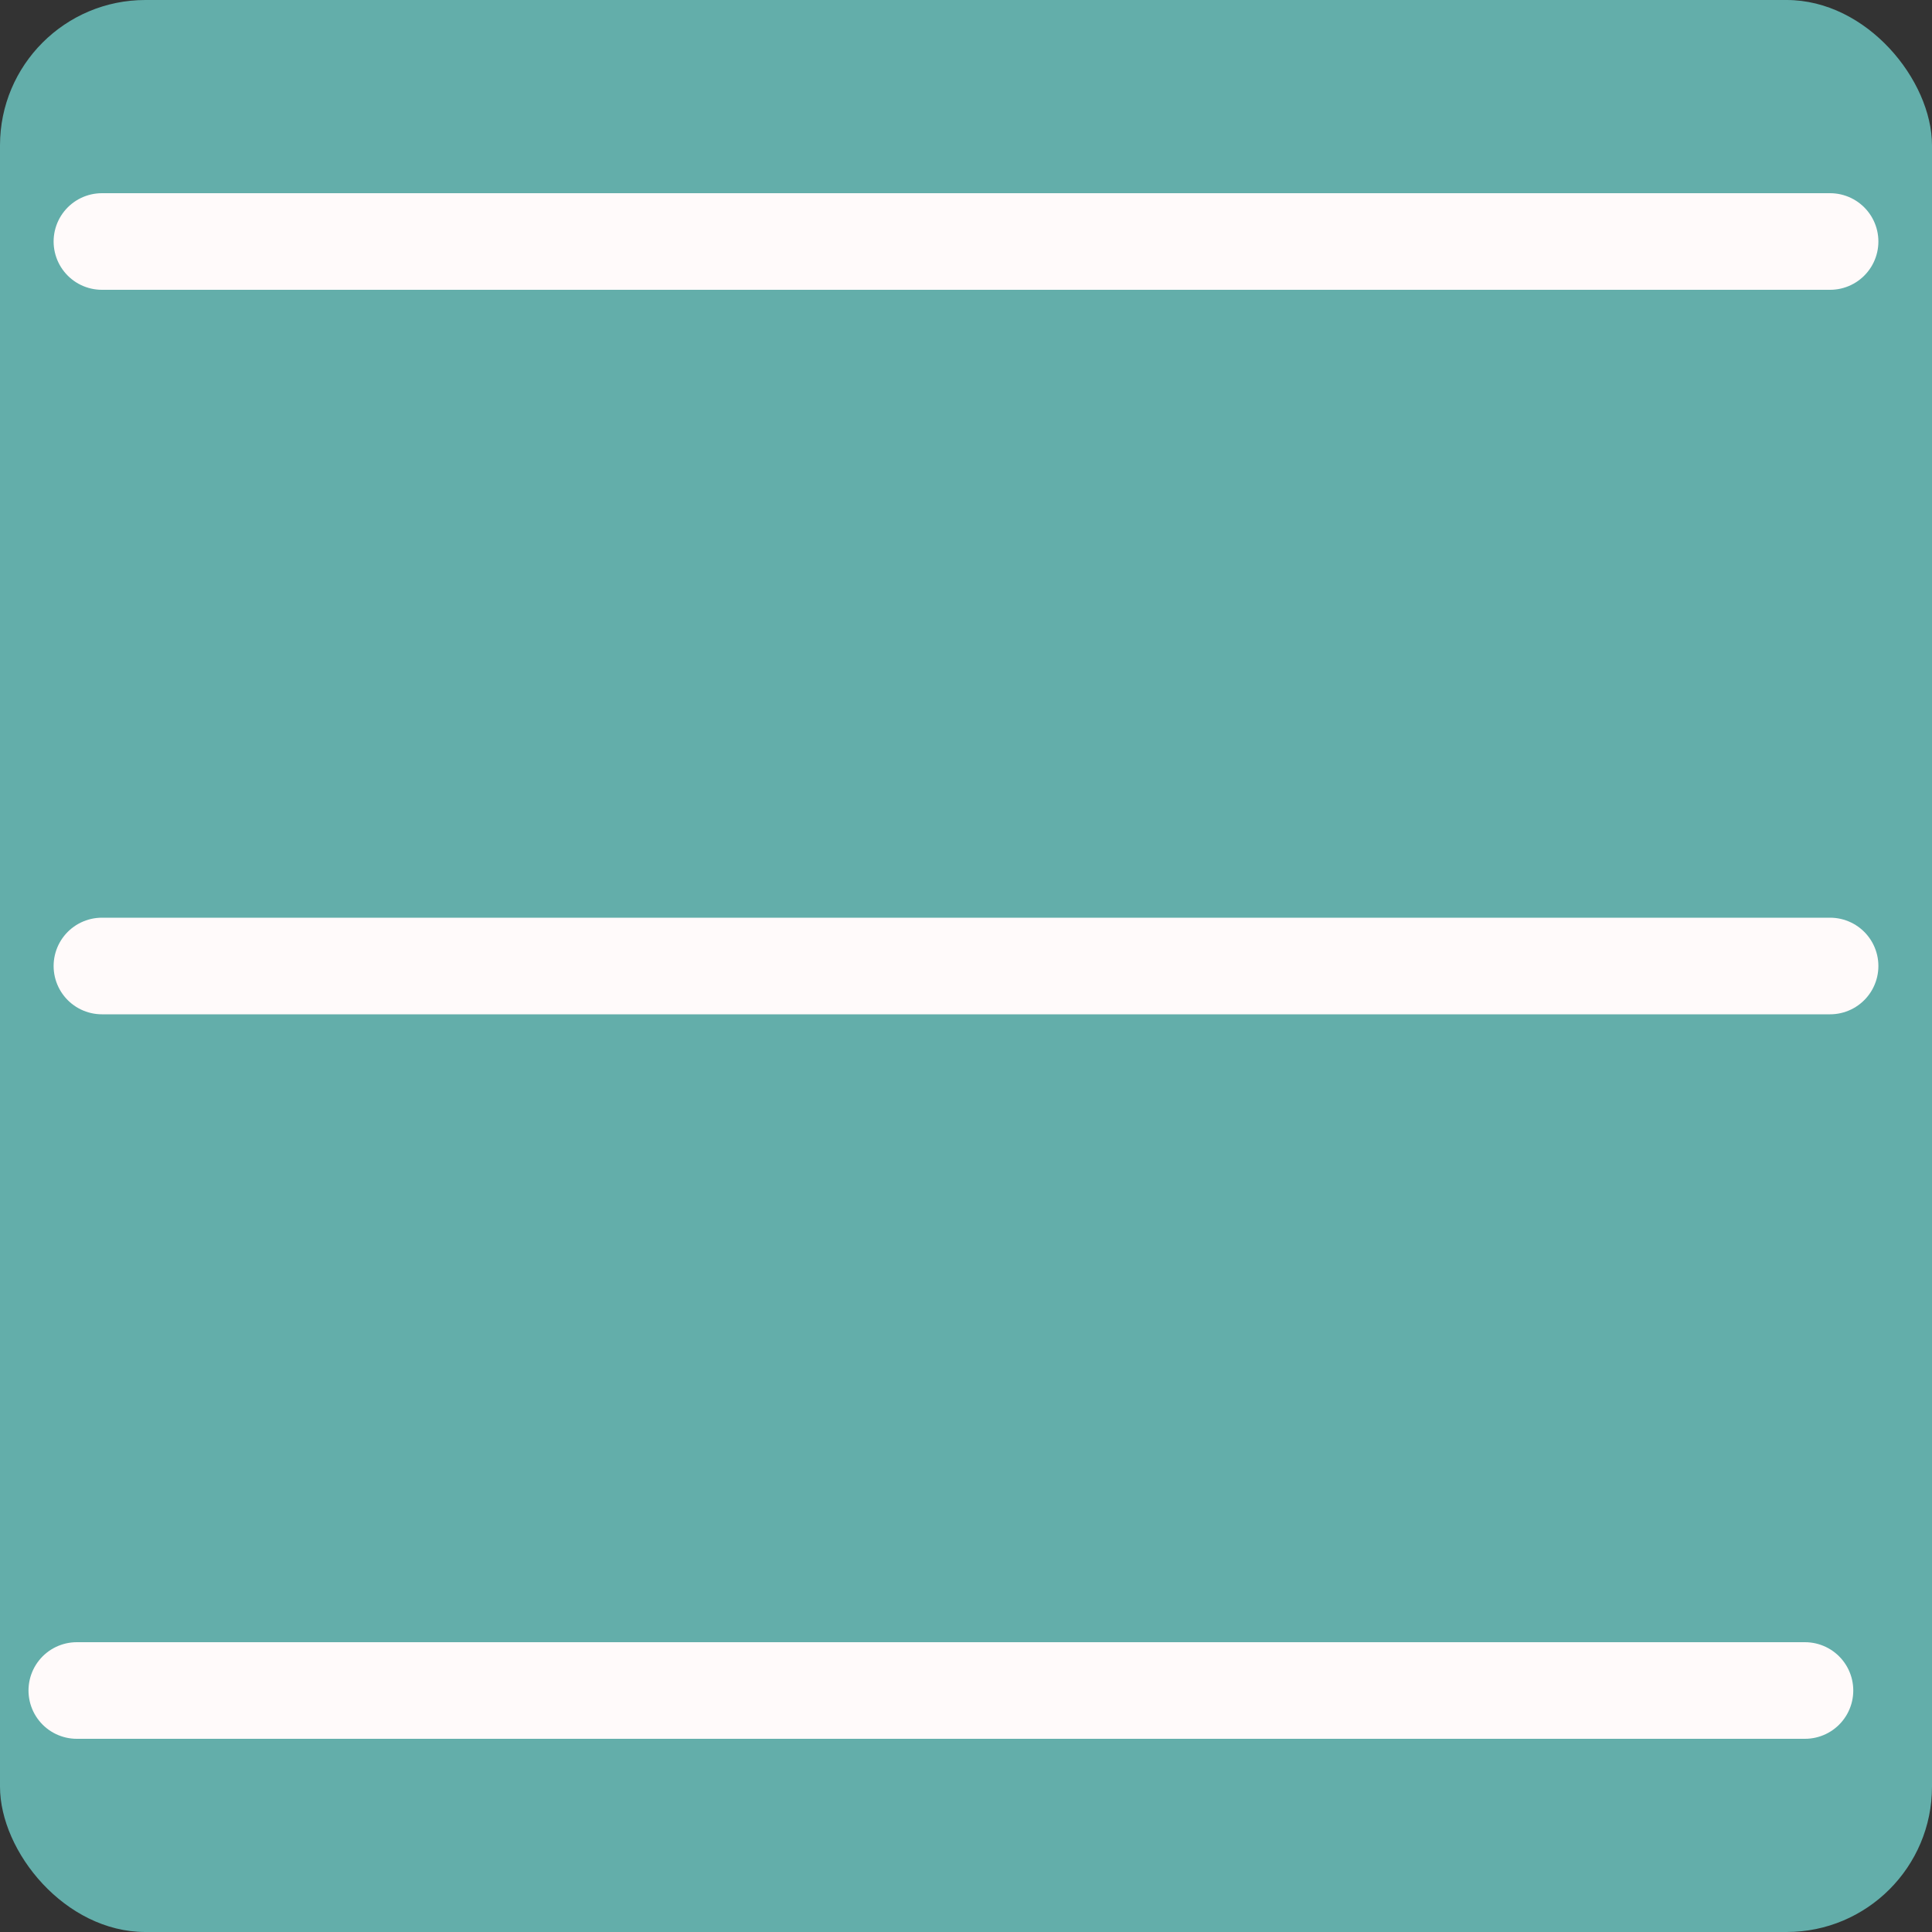 <svg id="navHamburger" xmlns="http://www.w3.org/2000/svg" viewBox="0 0 40 40">
  <rect x="0" y="0" width="40" height="40" fill="#333333" stroke="none"/>
  <title>hamburgerIcon</title>
  <g id="navBackground">
    <rect width="40" height="40" rx="3.01" style="fill: #63aeaa"/>
  </g>
  <g id="bottomLine">
    <line x1="2.11" y1="5" x2="37.89" y2="5" style="fill: none;stroke: snow;stroke-linecap: round;stroke-miterlimit: 10;stroke-width: 2px"/>
  </g>
  <g id="middleLine">
    <line x1="2.11" y1="20" x2="37.89" y2="20" style="fill: none;stroke: snow;stroke-linecap: round;stroke-miterlimit: 10;stroke-width: 2px"/>
  </g>
  <g id="topLine">
    <line x1="1.59" y1="35" x2="37.37" y2="35" style="fill: none;stroke: snow;stroke-linecap: round;stroke-miterlimit: 10;stroke-width: 2px"/>
  </g>
</svg>
